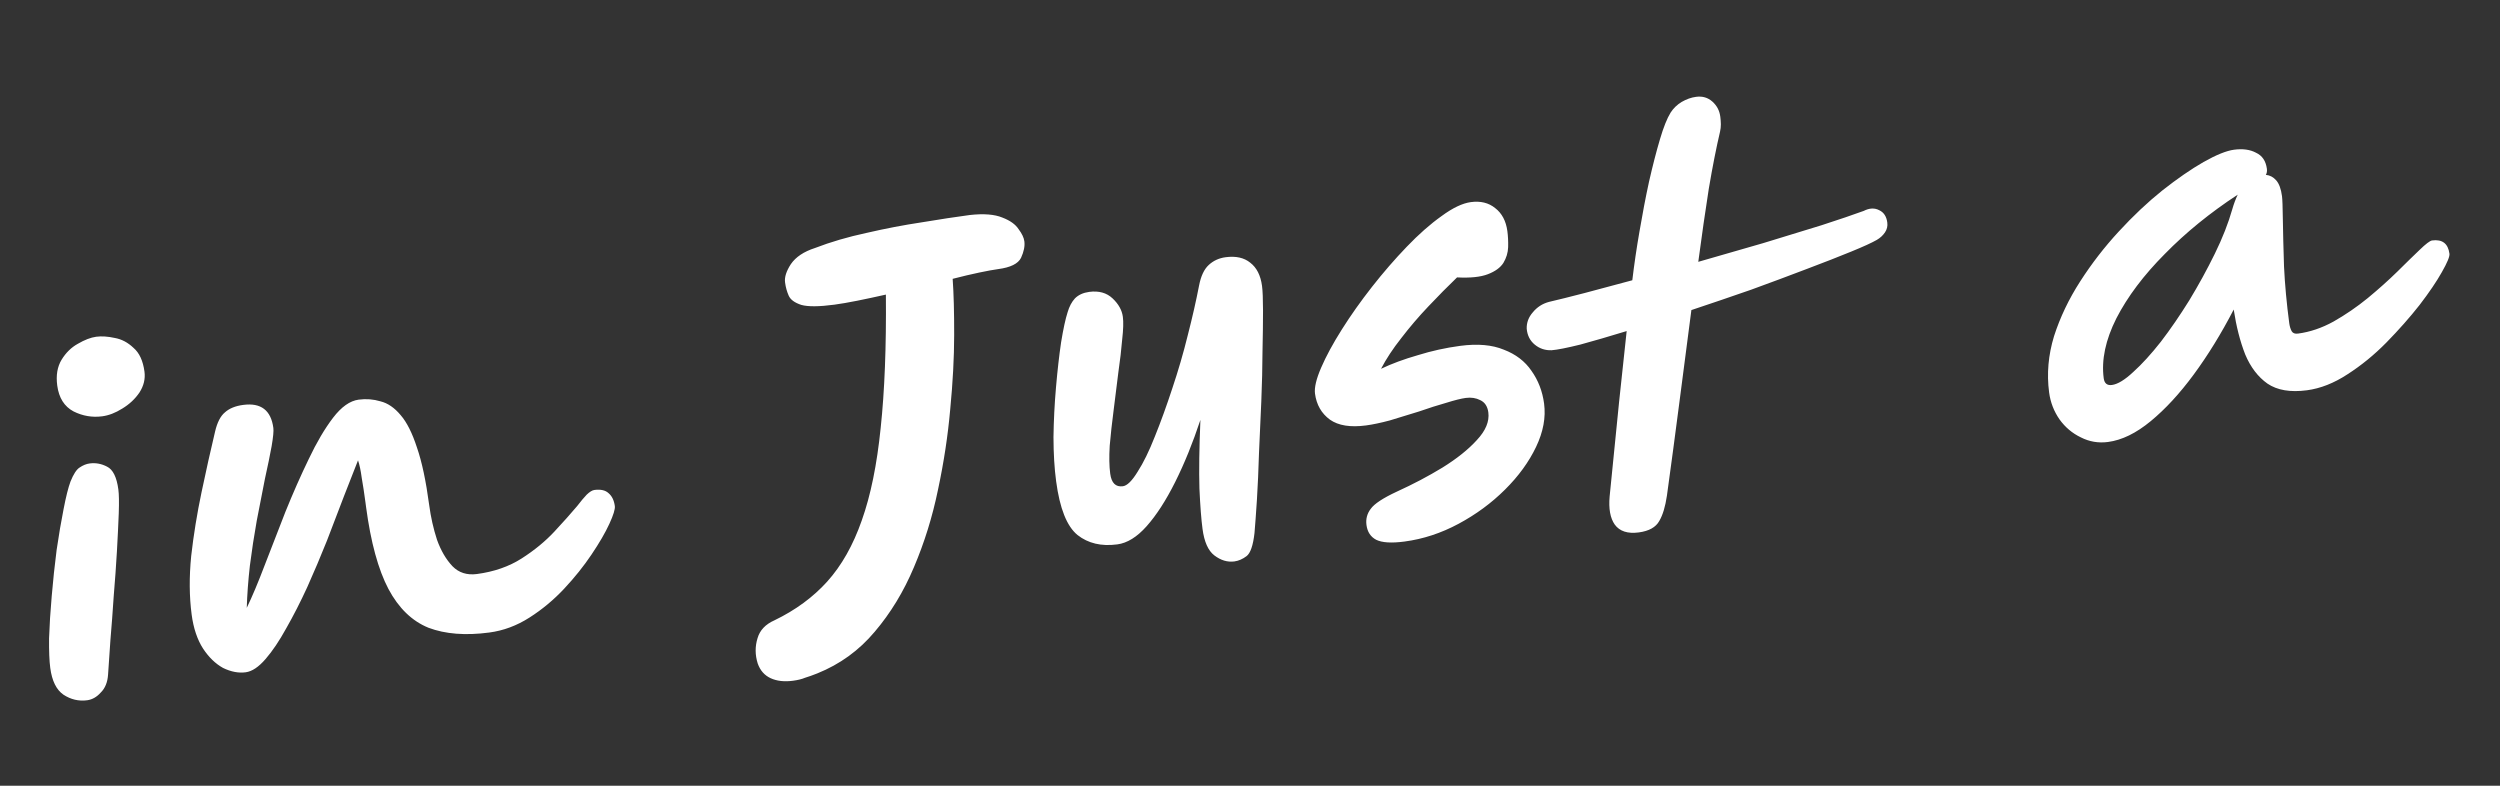 <svg width="105" height="33" viewBox="0 0 105 33" fill="none" xmlns="http://www.w3.org/2000/svg">
<rect x="0" y="0" width="105" height="33" fill="#333333" stroke="none"/>
<path d="M3.661 29.411C3.307 29.458 2.975 29.38 2.665 29.177C2.368 28.972 2.183 28.598 2.111 28.055C2.072 27.764 2.056 27.349 2.061 26.808C2.079 26.265 2.116 25.675 2.172 25.038C2.227 24.388 2.296 23.742 2.378 23.101C2.472 22.459 2.57 21.886 2.67 21.384C2.769 20.87 2.865 20.484 2.96 20.227C3.085 19.915 3.213 19.718 3.344 19.636C3.486 19.54 3.626 19.483 3.765 19.465C4.017 19.431 4.261 19.476 4.496 19.599C4.744 19.72 4.902 20.04 4.971 20.558C4.998 20.76 5.004 21.093 4.988 21.558C4.971 22.011 4.945 22.541 4.911 23.15C4.876 23.759 4.831 24.389 4.776 25.039C4.734 25.687 4.687 26.304 4.637 26.89C4.597 27.461 4.564 27.941 4.539 28.33C4.518 28.654 4.416 28.905 4.234 29.084C4.067 29.273 3.875 29.382 3.661 29.411ZM4.292 17.485C3.875 17.54 3.474 17.472 3.088 17.279C2.701 17.073 2.473 16.711 2.404 16.193C2.347 15.764 2.408 15.402 2.587 15.108C2.767 14.814 2.994 14.591 3.27 14.439C3.556 14.272 3.813 14.174 4.04 14.143C4.268 14.113 4.527 14.13 4.819 14.194C5.108 14.245 5.371 14.384 5.607 14.61C5.854 14.821 6.007 15.155 6.068 15.609C6.108 15.913 6.038 16.205 5.857 16.486C5.674 16.755 5.434 16.98 5.136 17.16C4.851 17.34 4.57 17.448 4.292 17.485ZM10.319 28.236C10.016 28.276 9.7 28.215 9.369 28.054C9.05 27.878 8.77 27.606 8.528 27.24C8.285 26.861 8.126 26.387 8.05 25.818C7.949 25.06 7.943 24.238 8.03 23.352C8.131 22.465 8.276 21.571 8.465 20.672C8.654 19.772 8.843 18.924 9.033 18.127C9.123 17.742 9.261 17.473 9.446 17.32C9.63 17.154 9.886 17.049 10.214 17.006C10.96 16.907 11.382 17.23 11.481 17.975C11.498 18.102 11.474 18.355 11.409 18.737C11.342 19.106 11.249 19.562 11.128 20.105C11.02 20.647 10.905 21.234 10.784 21.867C10.673 22.486 10.577 23.116 10.495 23.757C10.424 24.384 10.381 24.975 10.364 25.53C10.596 25.049 10.845 24.456 11.112 23.752C11.389 23.034 11.681 22.282 11.988 21.495C12.307 20.707 12.633 19.969 12.966 19.282C13.298 18.582 13.639 18.003 13.989 17.545C14.339 17.087 14.698 16.834 15.064 16.785C15.38 16.743 15.685 16.767 15.98 16.856C16.286 16.931 16.569 17.125 16.829 17.437C17.088 17.737 17.315 18.189 17.511 18.793C17.72 19.395 17.891 20.202 18.026 21.213C18.093 21.718 18.203 22.205 18.355 22.673C18.518 23.127 18.735 23.497 19.004 23.782C19.272 24.055 19.614 24.164 20.031 24.109C20.751 24.013 21.378 23.795 21.911 23.454C22.444 23.113 22.902 22.737 23.285 22.326C23.667 21.915 23.986 21.558 24.241 21.254C24.395 21.053 24.528 20.894 24.641 20.776C24.766 20.657 24.873 20.591 24.962 20.579C25.227 20.544 25.426 20.588 25.558 20.712C25.703 20.834 25.791 21.015 25.823 21.255C25.84 21.382 25.764 21.63 25.594 21.999C25.425 22.369 25.174 22.801 24.841 23.295C24.519 23.775 24.139 24.25 23.7 24.72C23.261 25.19 22.775 25.595 22.241 25.936C21.708 26.277 21.145 26.487 20.551 26.566C19.553 26.699 18.702 26.632 17.997 26.366C17.305 26.085 16.744 25.543 16.315 24.738C15.885 23.921 15.572 22.773 15.375 21.295C15.37 21.257 15.362 21.194 15.35 21.106C15.298 20.714 15.245 20.367 15.192 20.066C15.152 19.763 15.1 19.519 15.037 19.334C14.874 19.755 14.678 20.256 14.447 20.84C14.228 21.422 13.99 22.045 13.731 22.71C13.47 23.361 13.197 24.009 12.909 24.651C12.62 25.281 12.324 25.86 12.022 26.389C11.732 26.916 11.442 27.347 11.152 27.681C10.862 28.016 10.585 28.201 10.319 28.236ZM35.045 12.796C34.401 12.882 33.938 12.885 33.658 12.807C33.376 12.716 33.198 12.585 33.124 12.415C33.05 12.245 33 12.065 32.975 11.876L32.972 11.857C32.944 11.642 33.025 11.387 33.218 11.091C33.422 10.794 33.759 10.569 34.227 10.417C34.888 10.162 35.611 9.95 36.399 9.781C37.185 9.599 37.956 9.452 38.712 9.338C39.48 9.21 40.154 9.108 40.735 9.03C41.318 8.966 41.773 9.002 42.1 9.138C42.425 9.262 42.652 9.425 42.782 9.626C42.922 9.813 43.003 9.982 43.023 10.134C43.05 10.336 43.003 10.567 42.884 10.828C42.762 11.075 42.443 11.233 41.925 11.302C41.735 11.328 41.471 11.375 41.134 11.446C40.796 11.517 40.422 11.605 40.012 11.711C40.056 12.335 40.077 13.123 40.075 14.075C40.074 15.027 40.018 16.062 39.91 17.183C39.813 18.288 39.642 19.417 39.396 20.568C39.162 21.705 38.824 22.792 38.383 23.828C37.953 24.849 37.405 25.751 36.738 26.534C36.083 27.316 35.28 27.898 34.328 28.282C34.133 28.36 33.961 28.421 33.812 28.466C33.678 28.523 33.51 28.564 33.308 28.591C32.942 28.64 32.629 28.605 32.368 28.485C32.108 28.365 31.926 28.158 31.823 27.863C31.711 27.505 31.709 27.152 31.817 26.803C31.914 26.469 32.151 26.219 32.527 26.053C33.409 25.627 34.147 25.085 34.741 24.428C35.346 23.756 35.83 22.901 36.193 21.862C36.568 20.81 36.832 19.514 36.988 17.976C37.154 16.424 37.227 14.557 37.207 12.373C36.782 12.469 36.382 12.554 36.007 12.63C35.631 12.705 35.31 12.761 35.045 12.796ZM51.844 23.58C51.554 23.618 51.273 23.534 51.001 23.326C50.743 23.128 50.578 22.758 50.506 22.215C50.452 21.811 50.409 21.244 50.376 20.516C50.354 19.773 50.368 18.813 50.417 17.636C50.096 18.605 49.743 19.475 49.357 20.246C48.971 21.018 48.571 21.637 48.157 22.103C47.754 22.555 47.345 22.809 46.928 22.864C46.258 22.954 45.7 22.822 45.255 22.47C44.808 22.105 44.509 21.354 44.358 20.217C44.285 19.674 44.248 19.055 44.246 18.361C44.256 17.665 44.291 16.966 44.352 16.264C44.413 15.562 44.484 14.935 44.565 14.384C44.657 13.819 44.749 13.395 44.84 13.113C44.91 12.872 45.013 12.679 45.148 12.532C45.296 12.384 45.496 12.293 45.748 12.259C46.153 12.206 46.48 12.297 46.73 12.534C46.98 12.771 47.123 13.028 47.16 13.306C47.189 13.521 47.18 13.837 47.132 14.255C47.098 14.671 47.044 15.134 46.97 15.646C46.909 16.155 46.844 16.678 46.774 17.215C46.704 17.751 46.648 18.253 46.608 18.722C46.58 19.188 46.587 19.58 46.629 19.895C46.681 20.287 46.859 20.463 47.162 20.422C47.339 20.399 47.544 20.198 47.776 19.82C48.022 19.44 48.264 18.945 48.504 18.334C48.756 17.71 49 17.034 49.238 16.308C49.486 15.568 49.703 14.826 49.886 14.081C50.081 13.322 50.239 12.626 50.361 11.993C50.437 11.597 50.572 11.309 50.767 11.129C50.961 10.949 51.198 10.84 51.476 10.803C51.905 10.746 52.25 10.822 52.509 11.032C52.781 11.24 52.946 11.566 53.005 12.008C53.032 12.21 53.046 12.555 53.047 13.044C53.047 13.532 53.04 14.105 53.025 14.763C53.022 15.419 53.005 16.116 52.975 16.853C52.944 17.59 52.912 18.314 52.878 19.026C52.857 19.736 52.828 20.389 52.791 20.985C52.753 21.569 52.719 22.036 52.689 22.387C52.63 22.91 52.518 23.233 52.355 23.358C52.191 23.482 52.021 23.556 51.844 23.58ZM58.988 22.745C58.445 22.817 58.05 22.793 57.802 22.672C57.567 22.549 57.43 22.342 57.392 22.051C57.358 21.798 57.418 21.572 57.571 21.371C57.723 21.158 58.089 20.917 58.67 20.647C59.349 20.338 59.986 20.002 60.581 19.64C61.187 19.264 61.669 18.878 62.028 18.483C62.399 18.087 62.56 17.699 62.51 17.32C62.476 17.067 62.363 16.896 62.171 16.806C61.992 16.714 61.788 16.683 61.561 16.713C61.371 16.739 61.098 16.807 60.74 16.919C60.393 17.017 60.01 17.138 59.593 17.284C59.173 17.417 58.765 17.542 58.369 17.659C57.984 17.761 57.653 17.831 57.375 17.868C56.718 17.956 56.212 17.875 55.858 17.626C55.502 17.365 55.292 17.001 55.23 16.533C55.197 16.281 55.283 15.915 55.49 15.438C55.696 14.961 55.985 14.427 56.357 13.838C56.728 13.248 57.151 12.652 57.623 12.049C58.096 11.446 58.581 10.887 59.078 10.37C59.586 9.84 60.075 9.409 60.545 9.076C61.013 8.731 61.425 8.535 61.778 8.488C62.182 8.434 62.522 8.517 62.795 8.738C63.081 8.957 63.253 9.281 63.31 9.711C63.337 9.913 63.348 10.137 63.342 10.382C63.334 10.614 63.267 10.835 63.141 11.045C63.013 11.242 62.796 11.4 62.49 11.517C62.184 11.635 61.753 11.68 61.196 11.651C60.809 12.024 60.406 12.431 59.989 12.872C59.583 13.299 59.205 13.742 58.854 14.2C58.502 14.645 58.219 15.075 58.004 15.489C58.451 15.275 58.966 15.085 59.548 14.918C60.128 14.737 60.721 14.607 61.328 14.526C62.061 14.429 62.672 14.483 63.162 14.687C63.663 14.878 64.05 15.174 64.322 15.575C64.606 15.974 64.783 16.433 64.852 16.951C64.929 17.532 64.817 18.138 64.515 18.77C64.214 19.401 63.779 19.999 63.211 20.563C62.643 21.128 61.993 21.606 61.261 21.999C60.529 22.392 59.772 22.641 58.988 22.745ZM79.266 9.344C79.287 9.495 79.254 9.634 79.168 9.762C79.082 9.889 78.967 9.994 78.824 10.077C78.621 10.194 78.263 10.358 77.751 10.567C77.239 10.777 76.616 11.021 75.881 11.298C75.159 11.574 74.381 11.864 73.547 12.168C72.712 12.459 71.875 12.744 71.038 13.023C70.871 14.279 70.703 15.574 70.533 16.909C70.362 18.23 70.188 19.532 70.011 20.816C69.944 21.275 69.837 21.63 69.69 21.881C69.545 22.144 69.258 22.305 68.828 22.362C68.361 22.424 68.025 22.314 67.82 22.033C67.63 21.763 67.558 21.367 67.605 20.847C67.75 19.426 67.882 18.103 68.002 16.879C68.135 15.652 68.241 14.661 68.32 13.905C67.579 14.132 66.929 14.321 66.371 14.473C65.811 14.611 65.41 14.691 65.168 14.71C64.899 14.72 64.664 14.642 64.462 14.476C64.26 14.31 64.147 14.087 64.122 13.807C64.114 13.552 64.199 13.322 64.378 13.118C64.555 12.901 64.779 12.756 65.052 12.681C65.439 12.591 65.937 12.467 66.546 12.309C67.155 12.15 67.825 11.971 68.557 11.771C68.636 11.105 68.737 10.416 68.861 9.706C68.984 8.982 69.116 8.289 69.26 7.627C69.414 6.951 69.567 6.359 69.718 5.85C69.868 5.341 70.018 4.968 70.166 4.729C70.284 4.547 70.437 4.398 70.628 4.282C70.831 4.165 71.033 4.093 71.235 4.067C71.501 4.031 71.728 4.097 71.918 4.265C72.107 4.433 72.219 4.643 72.252 4.896C72.266 4.997 72.274 5.105 72.276 5.22C72.277 5.323 72.265 5.427 72.241 5.534C72.085 6.197 71.927 6.996 71.769 7.93C71.623 8.862 71.476 9.885 71.328 10.997C72.257 10.732 73.167 10.47 74.058 10.21C74.961 9.936 75.776 9.686 76.505 9.46C77.244 9.22 77.835 9.02 78.276 8.858C78.517 8.736 78.734 8.726 78.928 8.829C79.12 8.919 79.233 9.091 79.266 9.344ZM88.538 18.563C88.134 18.617 87.753 18.552 87.394 18.369C87.037 18.197 86.74 17.948 86.503 17.619C86.265 17.278 86.118 16.899 86.063 16.482C85.959 15.699 86.028 14.912 86.269 14.121C86.524 13.328 86.891 12.559 87.371 11.814C87.85 11.069 88.388 10.374 88.983 9.729C89.59 9.07 90.201 8.493 90.817 8C91.445 7.505 92.022 7.107 92.548 6.805C93.086 6.502 93.513 6.33 93.829 6.288C94.196 6.239 94.504 6.281 94.753 6.415C95.013 6.535 95.165 6.759 95.209 7.088C95.222 7.189 95.208 7.274 95.166 7.344C95.335 7.36 95.48 7.437 95.601 7.575C95.723 7.714 95.803 7.934 95.844 8.238C95.861 8.364 95.873 8.697 95.88 9.236C95.888 9.775 95.904 10.428 95.929 11.196C95.966 11.963 96.04 12.757 96.149 13.578C96.166 13.704 96.2 13.816 96.251 13.912C96.301 13.995 96.389 14.028 96.515 14.011C97.021 13.944 97.519 13.775 98.01 13.504C98.512 13.219 98.989 12.892 99.442 12.523C99.905 12.14 100.319 11.77 100.683 11.413C101.058 11.041 101.371 10.736 101.622 10.497C101.884 10.243 102.059 10.111 102.147 10.099C102.577 10.042 102.82 10.228 102.877 10.658C102.893 10.771 102.786 11.03 102.556 11.433C102.338 11.822 102.026 12.282 101.621 12.811C101.214 13.329 100.75 13.853 100.23 14.385C99.72 14.903 99.175 15.348 98.594 15.721C98.027 16.093 97.458 16.316 96.89 16.392C96.195 16.484 95.642 16.39 95.232 16.111C94.835 15.829 94.523 15.421 94.298 14.885C94.083 14.335 93.923 13.707 93.816 13.001C93.294 14.009 92.734 14.919 92.135 15.732C91.547 16.53 90.945 17.182 90.331 17.688C89.717 18.195 89.12 18.486 88.538 18.563ZM93.984 8.176C92.825 8.935 91.804 9.765 90.921 10.667C90.036 11.556 89.359 12.456 88.889 13.367C88.431 14.277 88.254 15.117 88.356 15.888C88.385 16.102 88.5 16.196 88.702 16.169C88.942 16.137 89.24 15.957 89.594 15.626C89.962 15.295 90.349 14.87 90.756 14.353C91.161 13.824 91.559 13.243 91.951 12.613C92.341 11.969 92.698 11.318 93.022 10.657C93.346 9.997 93.59 9.373 93.757 8.785C93.818 8.571 93.894 8.368 93.984 8.176Z" fill="white"/>
</svg>
